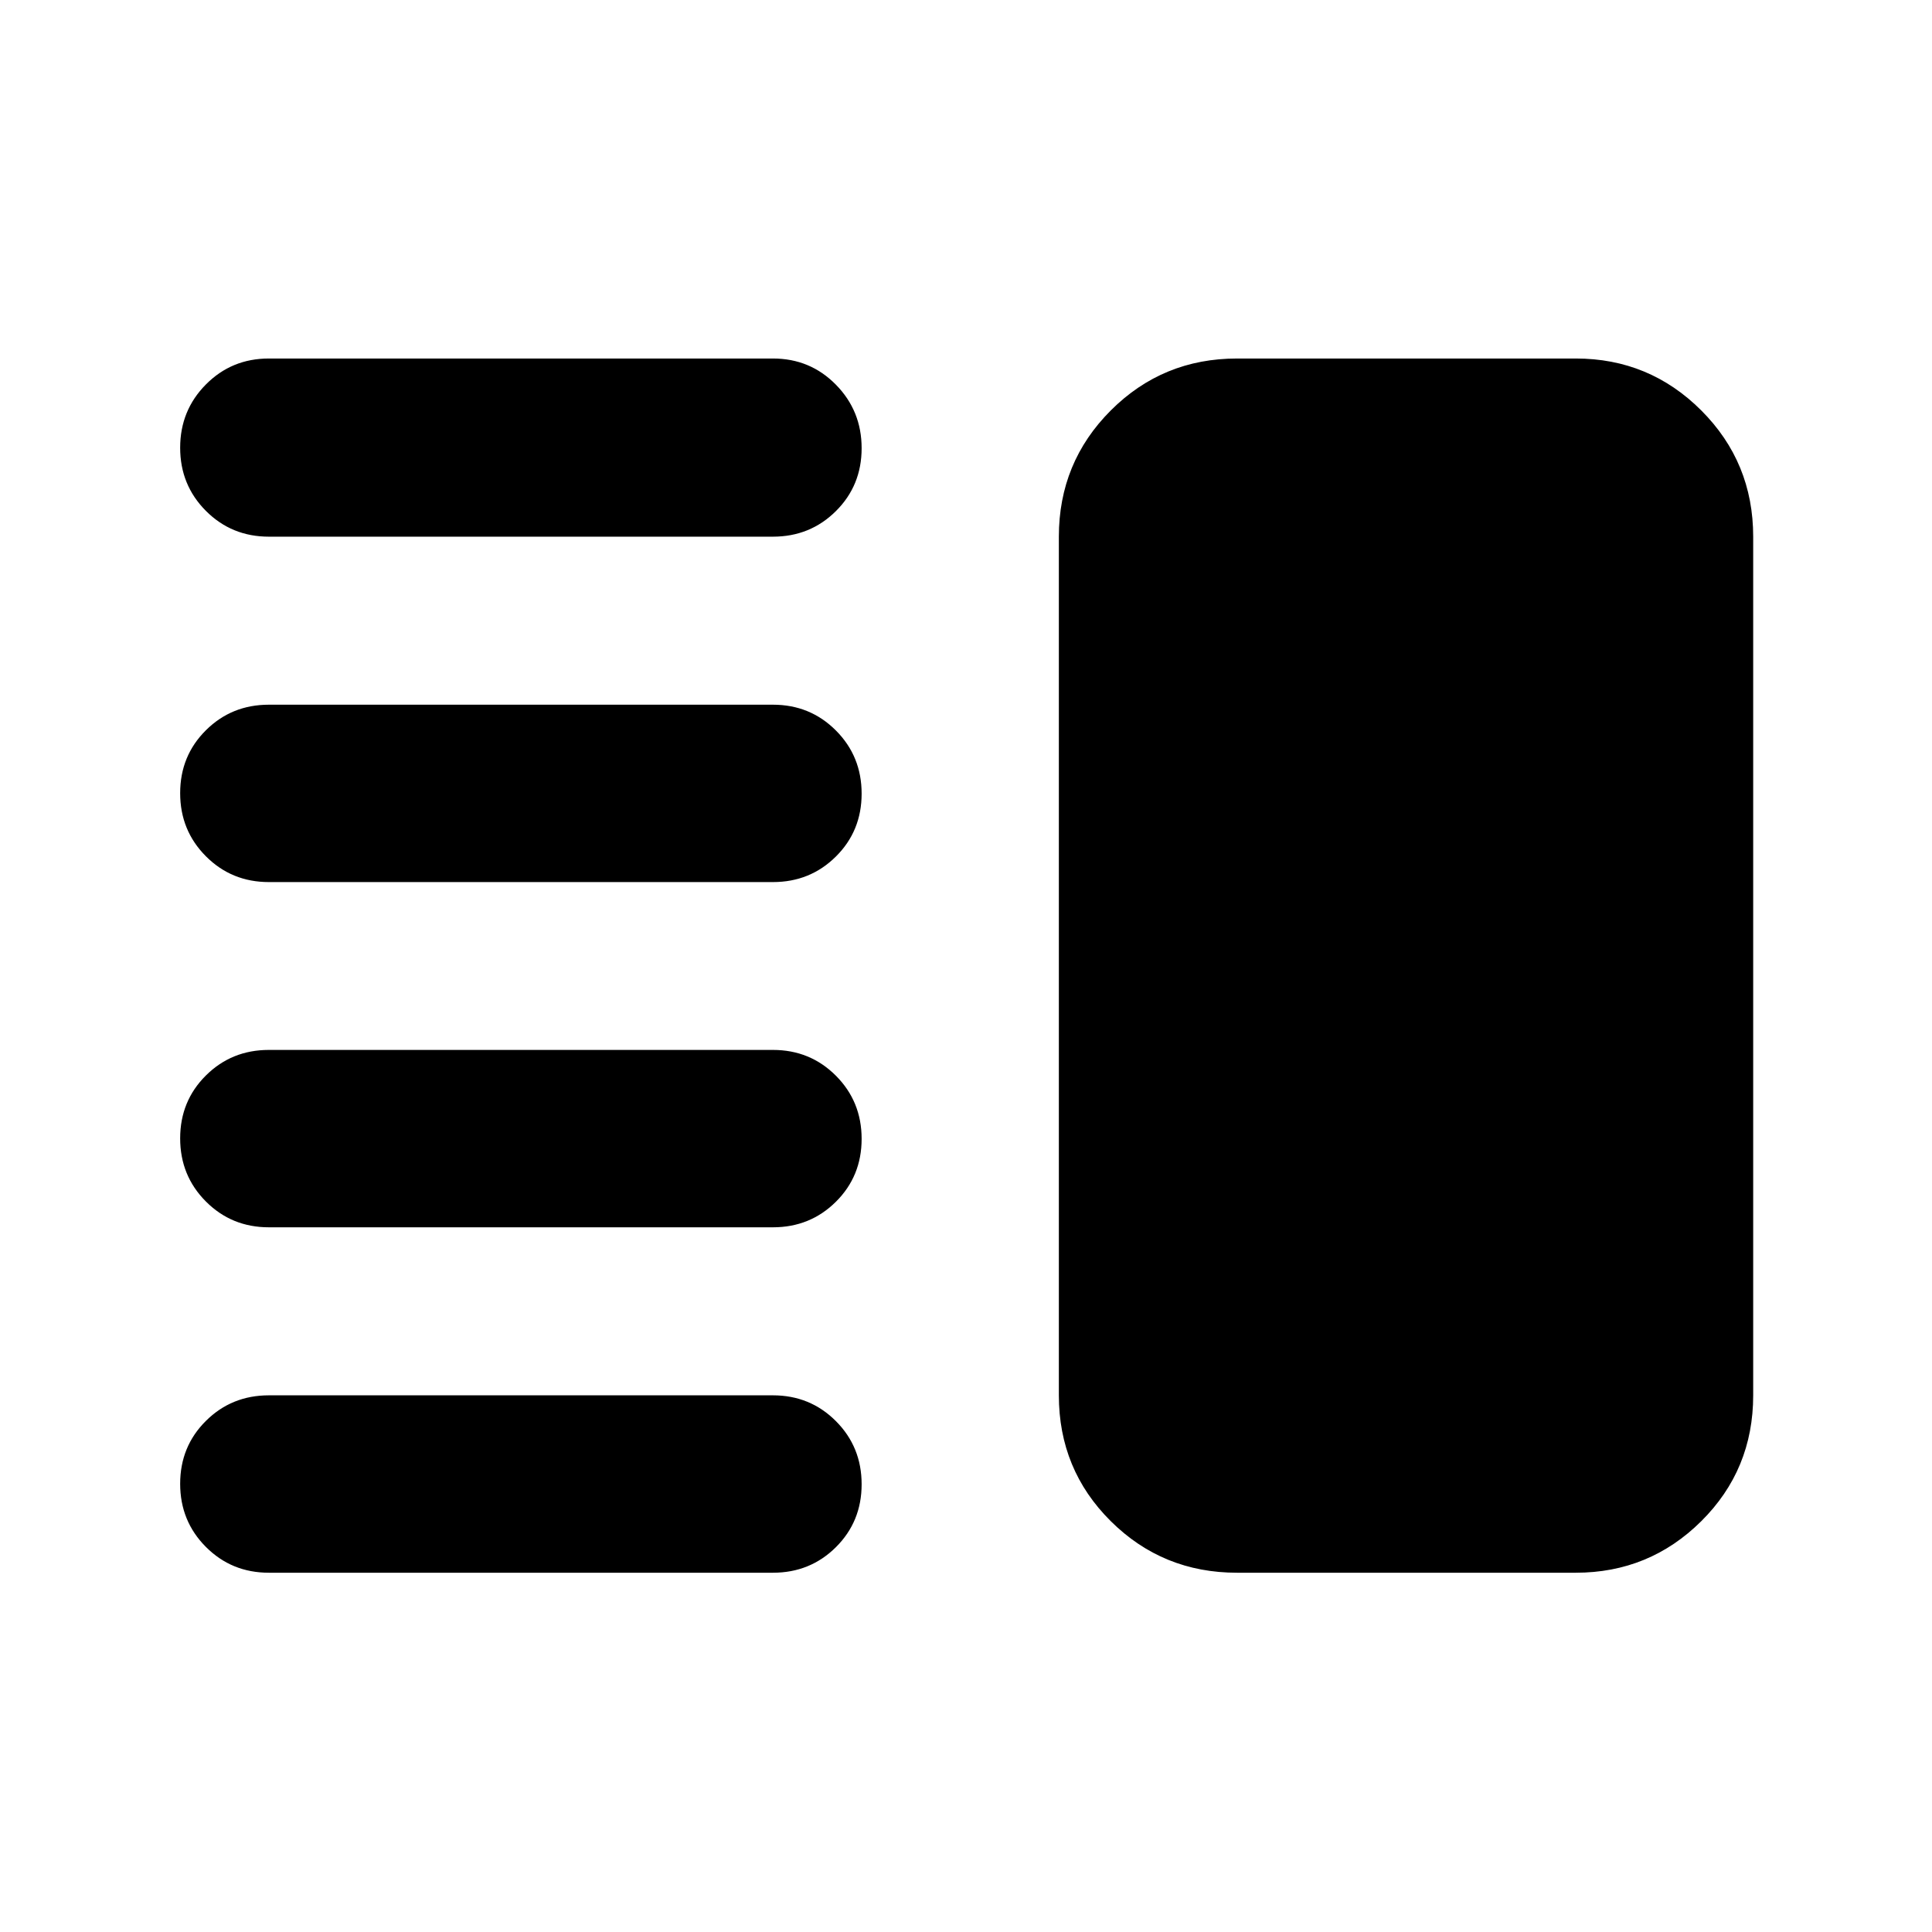 <svg xmlns="http://www.w3.org/2000/svg" height="40" viewBox="0 -960 960 960" width="40"><path d="M133.59-350.16q-18.5 0-31.28-12.82-12.79-12.82-12.79-31.37t12.79-31.25q12.78-12.7 31.28-12.7h250.48q18.5 0 31.29 12.82 12.78 12.82 12.78 31.37t-12.78 31.25q-12.79 12.7-31.29 12.7H133.59Zm0 171.64q-18.5 0-31.28-12.82-12.79-12.82-12.79-31.37t12.79-31.25q12.78-12.71 31.28-12.71h250.48q18.5 0 31.29 12.82 12.78 12.82 12.78 31.37t-12.78 31.26q-12.79 12.7-31.29 12.7H133.59Zm0-343.18q-18.5 0-31.28-12.82-12.79-12.82-12.79-31.37t12.79-31.25q12.78-12.7 31.28-12.7h250.48q18.5 0 31.29 12.82 12.78 12.82 12.78 31.37t-12.78 31.25q-12.79 12.7-31.29 12.7H133.59Zm0-171.63q-18.5 0-31.28-12.82-12.79-12.82-12.79-31.37t12.79-31.44q12.78-12.9 31.28-12.9h250.48q18.5 0 31.29 13.01 12.78 13.01 12.78 31.56 0 18.55-12.78 31.25-12.79 12.71-31.29 12.71H133.59Zm481.08 514.81q-36.92 0-62.72-25.61-25.81-25.62-25.81-62.54v-426.66q0-36.92 25.81-62.73 25.8-25.8 62.72-25.8H783q36.54 0 62.35 25.8 25.8 25.81 25.8 62.73v426.66q0 36.92-25.8 62.54-25.81 25.61-62.35 25.61H614.67Z"/></svg>
